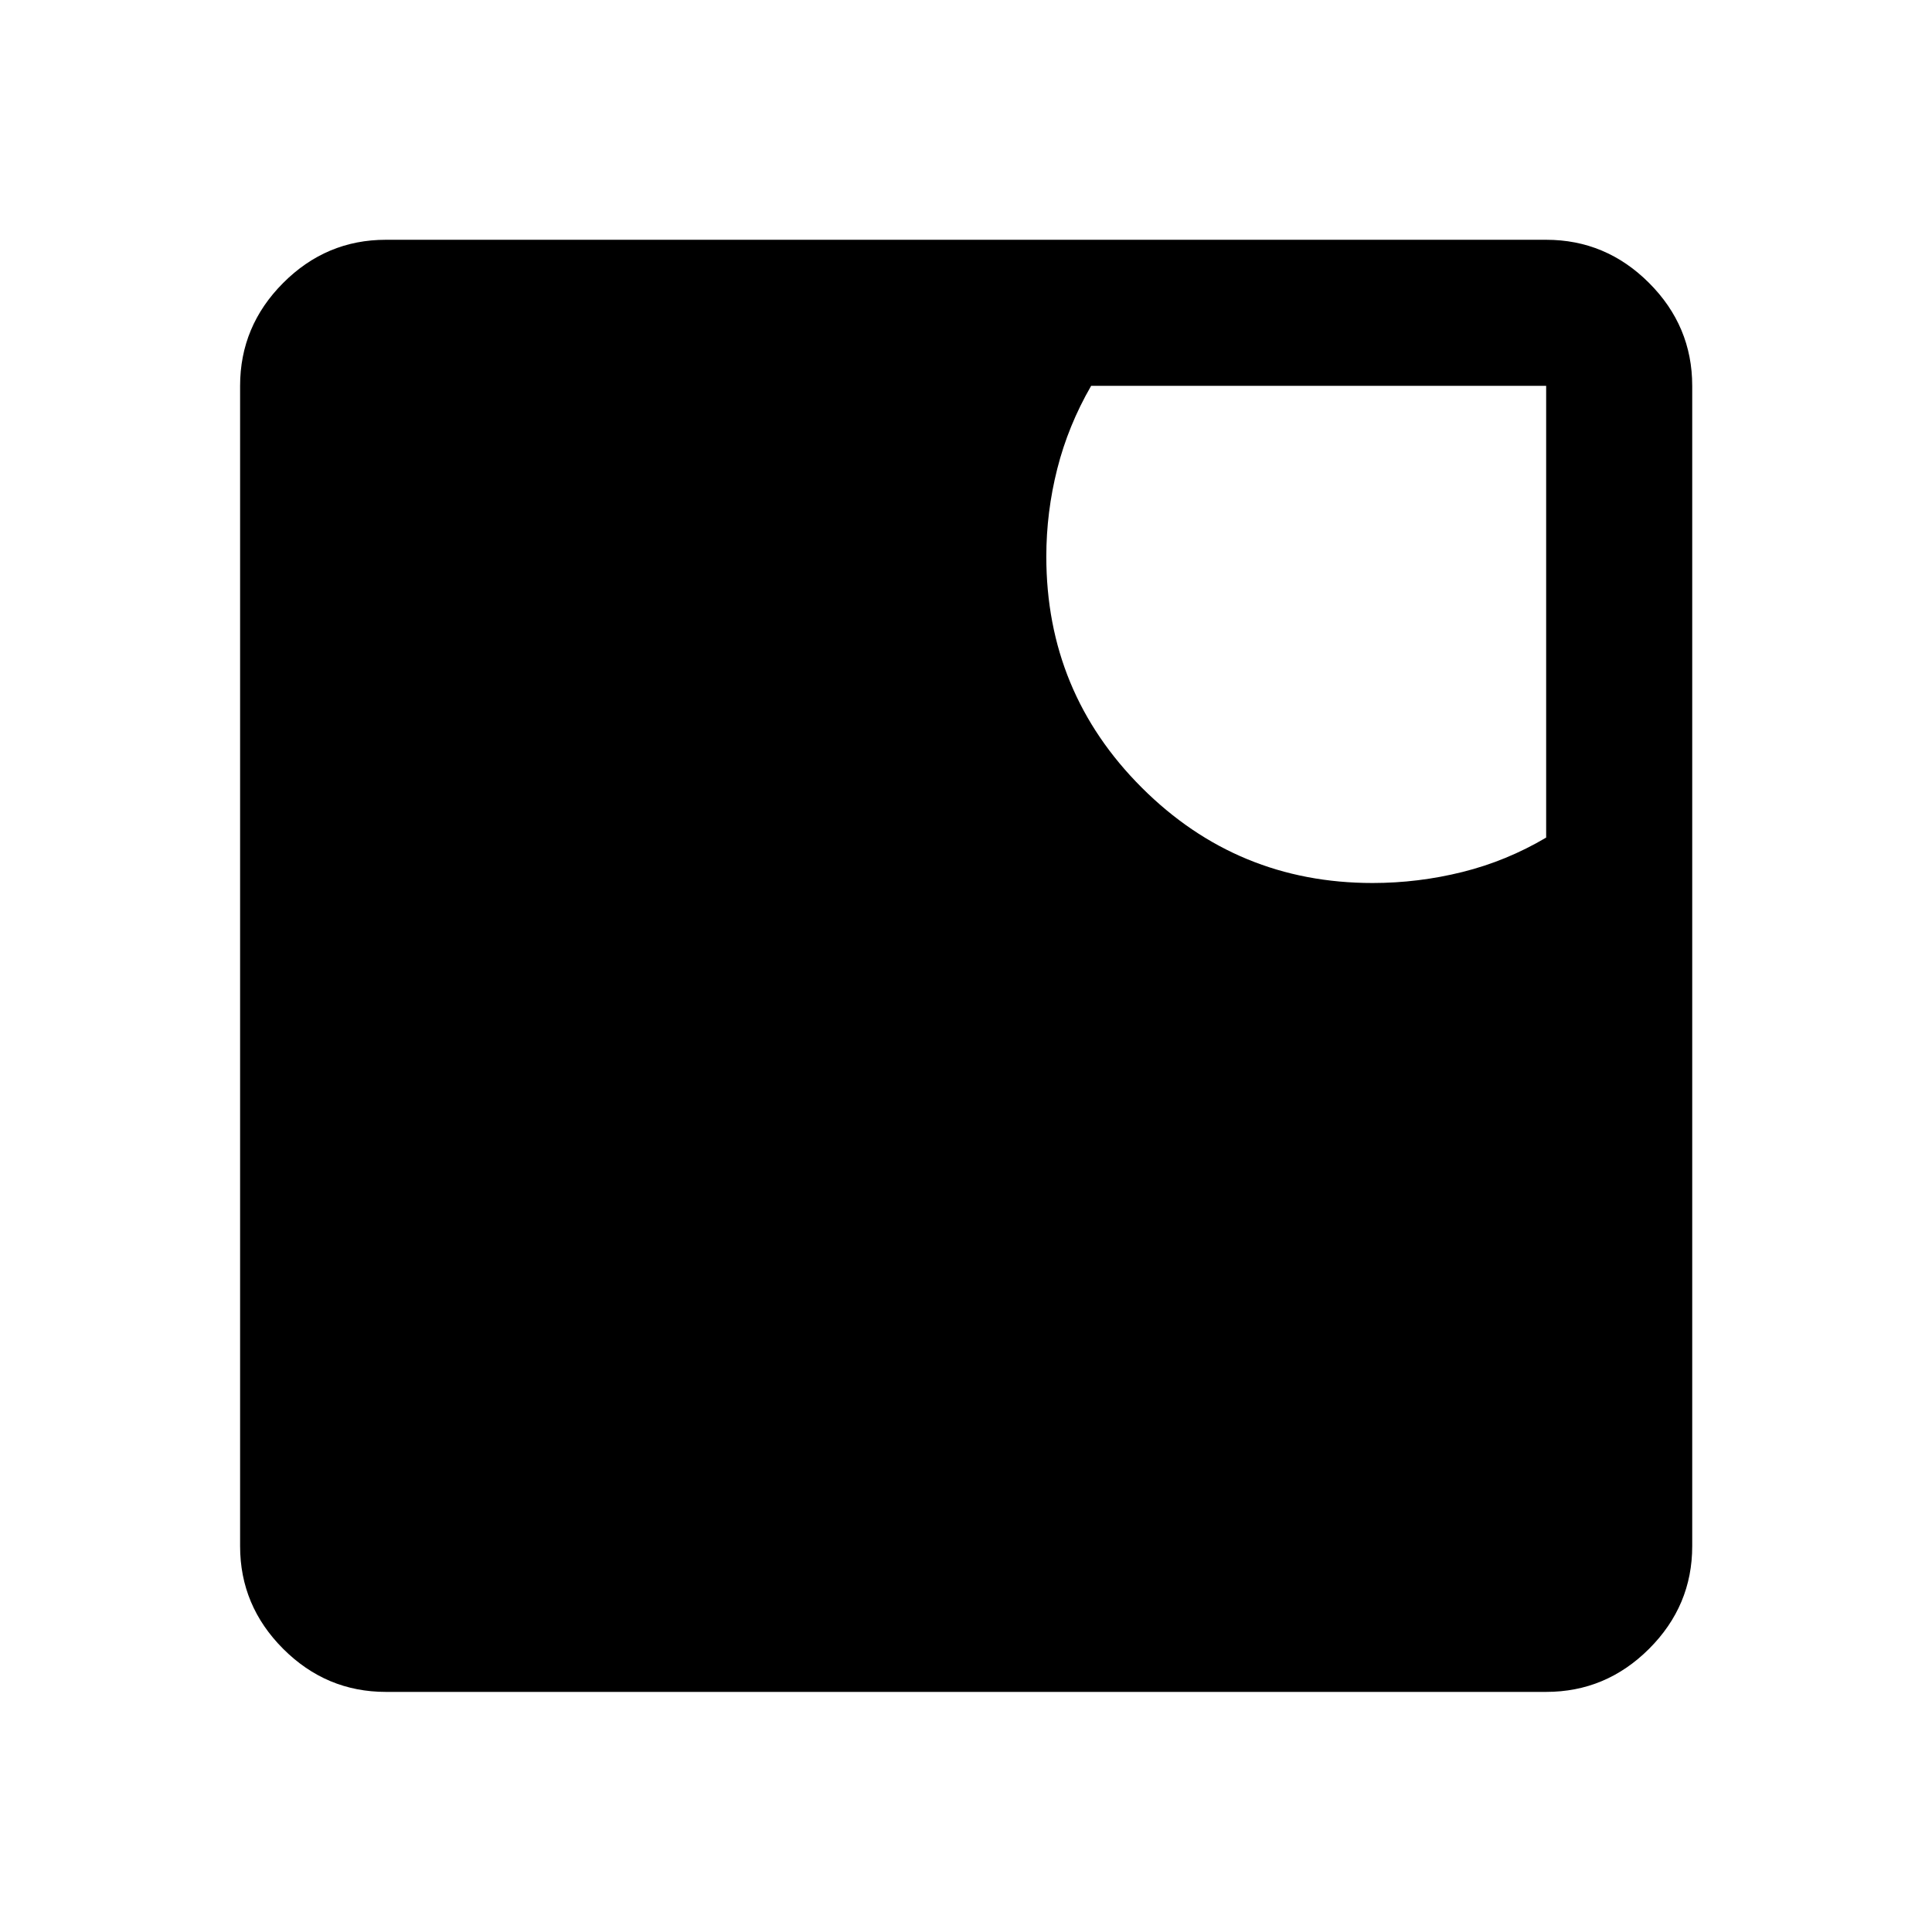 <svg xmlns="http://www.w3.org/2000/svg" height="40" viewBox="0 -960 960 960" width="40"><path d="M191.724-119.304q-29.618 0-51.019-21.401t-21.401-51.019v-576.552q0-29.684 21.401-51.132 21.401-21.447 51.019-21.447h576.552q29.684 0 51.132 21.447 21.447 21.448 21.447 51.132v576.552q0 29.618-21.447 51.019-21.448 21.401-51.132 21.401H191.724Zm490.298-401.935q22.684 0 44.665-5.476 21.98-5.476 41.589-17.095v-224.466H542.179q-11.404 19.761-16.838 41.252-5.435 21.49-5.435 43.599 0 67.425 47.445 114.805 47.445 47.381 114.671 47.381Z"/></svg>